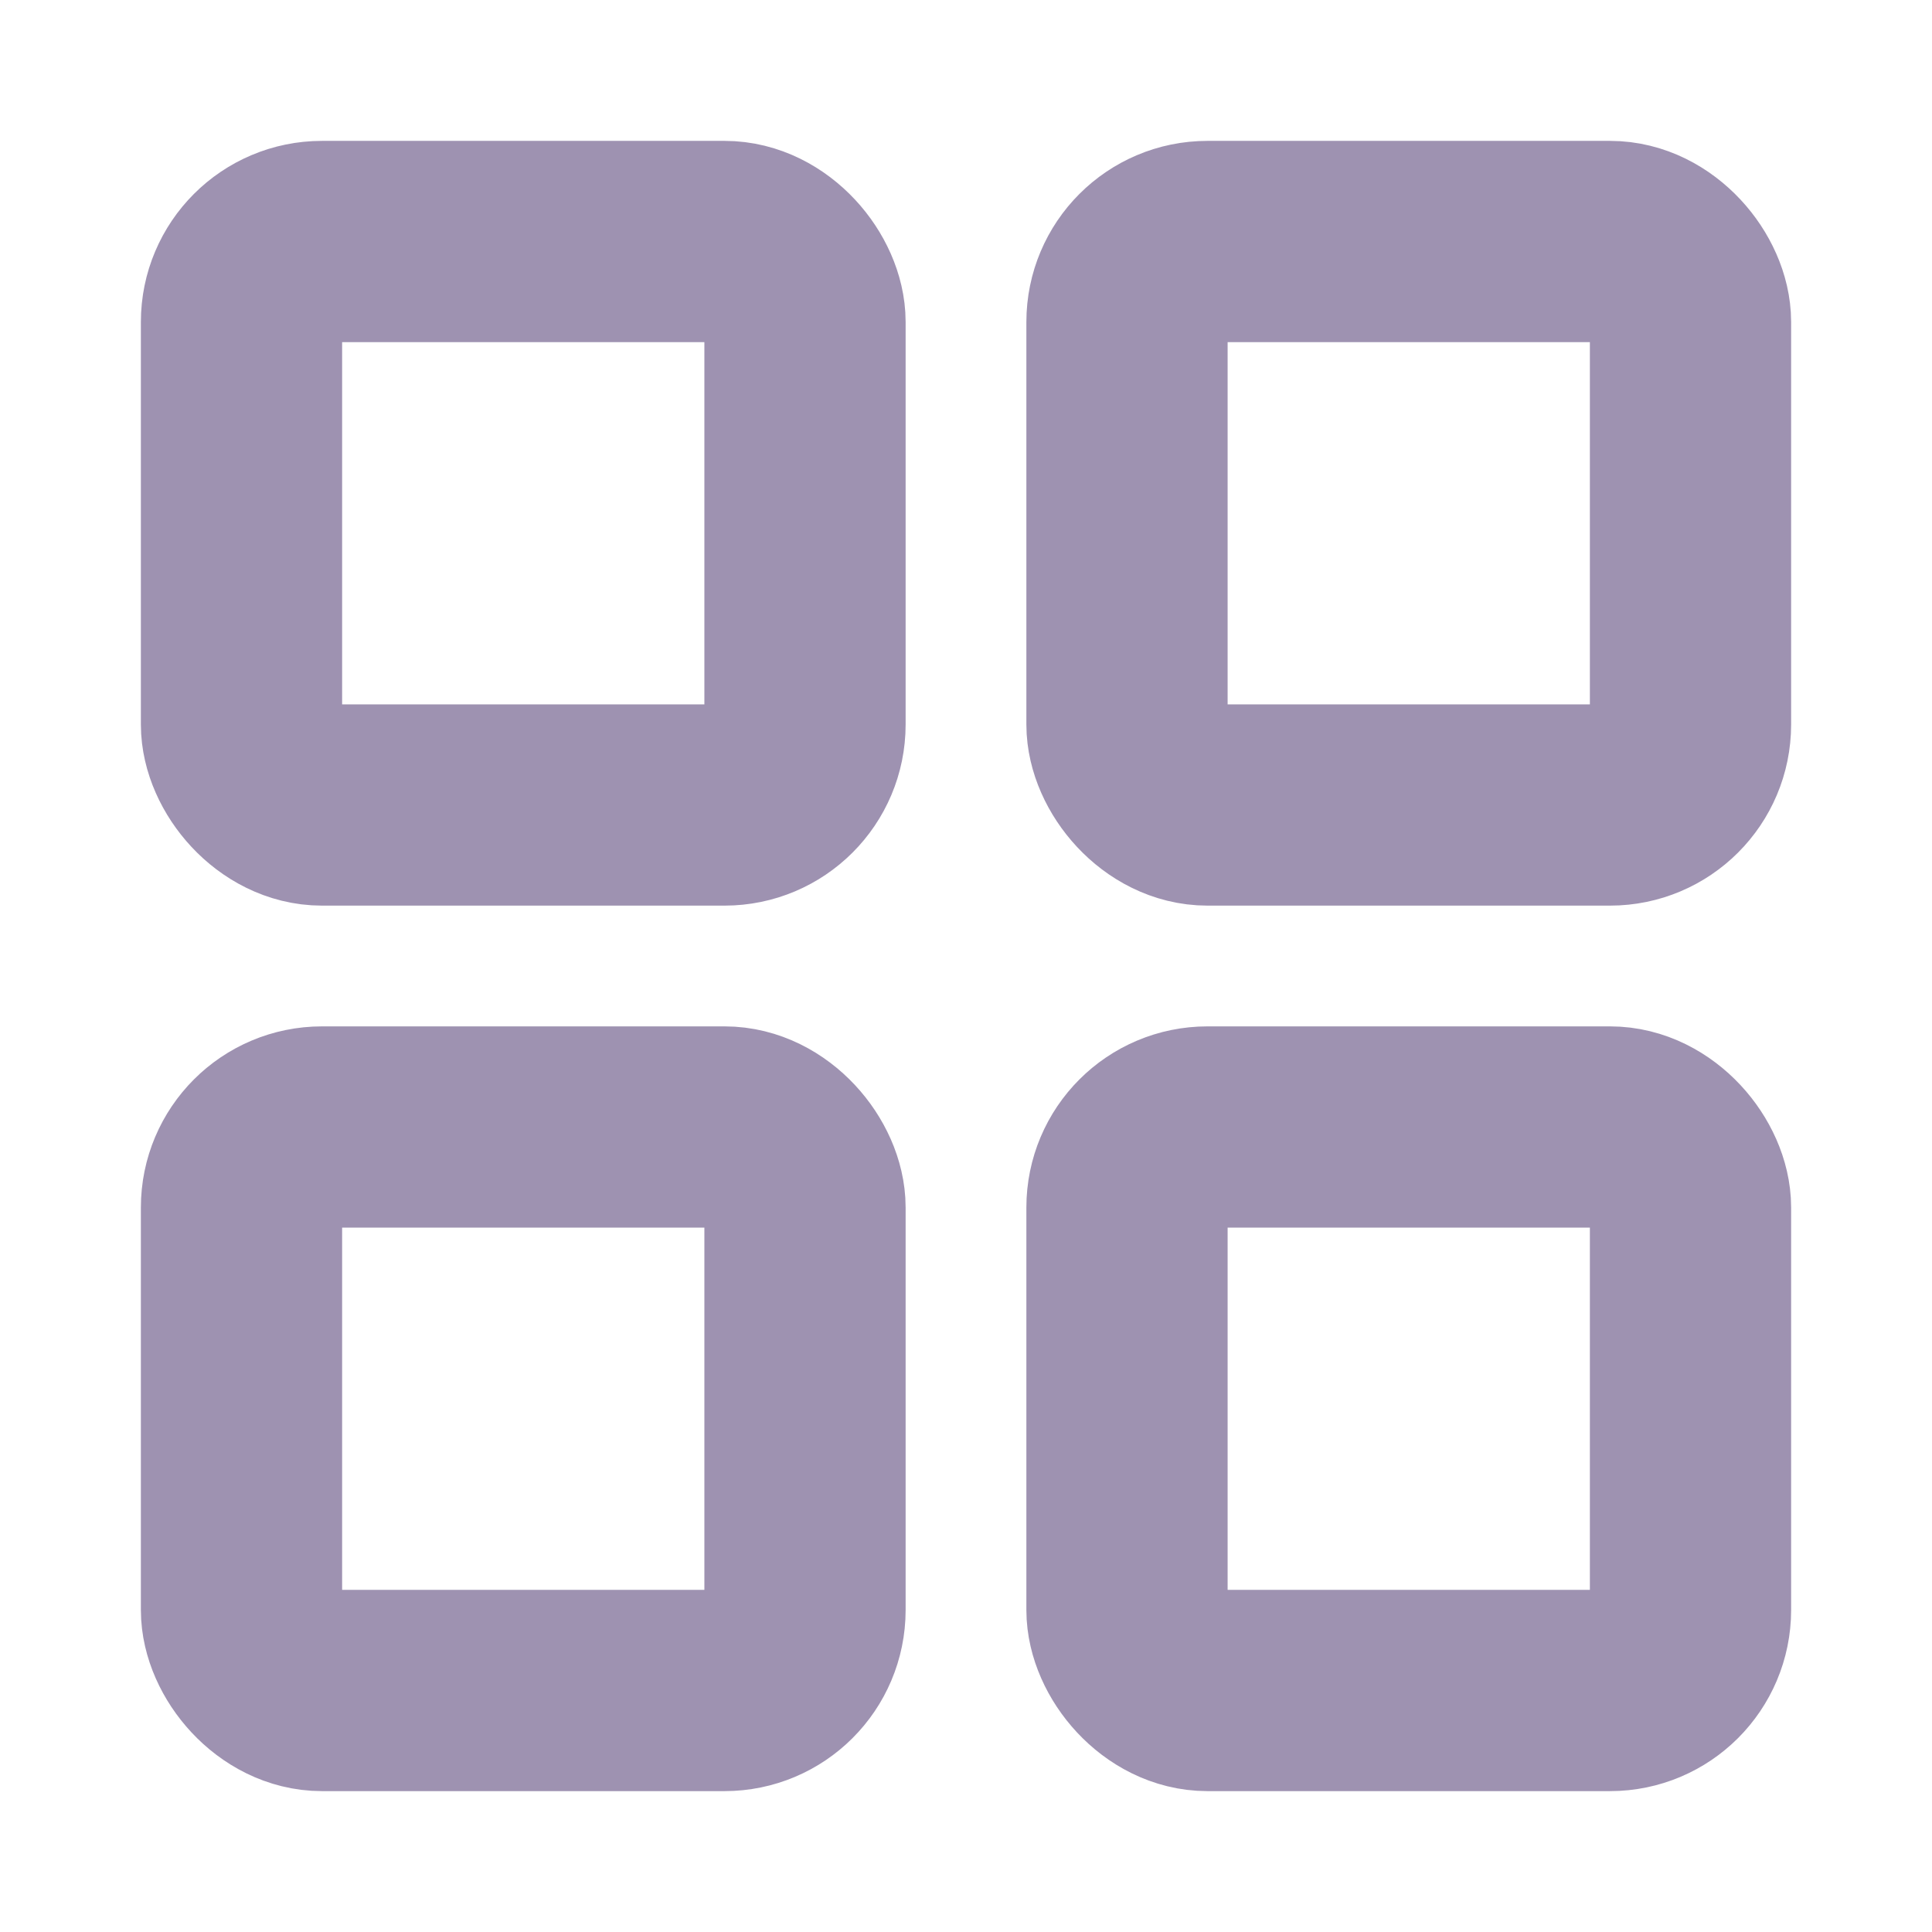 <svg xmlns="http://www.w3.org/2000/svg" width="40" height="40" viewBox="0 0 24 24" fill="none" stroke="#9E92B1" stroke-width="2.5" stroke-linecap="round" stroke-linejoin="round" class="lucide lucide-layout-grid"><rect width="7" height="7" x="3" y="3" rx="1"/><rect width="7" height="7" x="14" y="3" rx="1"/><rect width="7" height="7" x="14" y="14" rx="1"/><rect width="7" height="7" x="3" y="14" rx="1"/></svg>